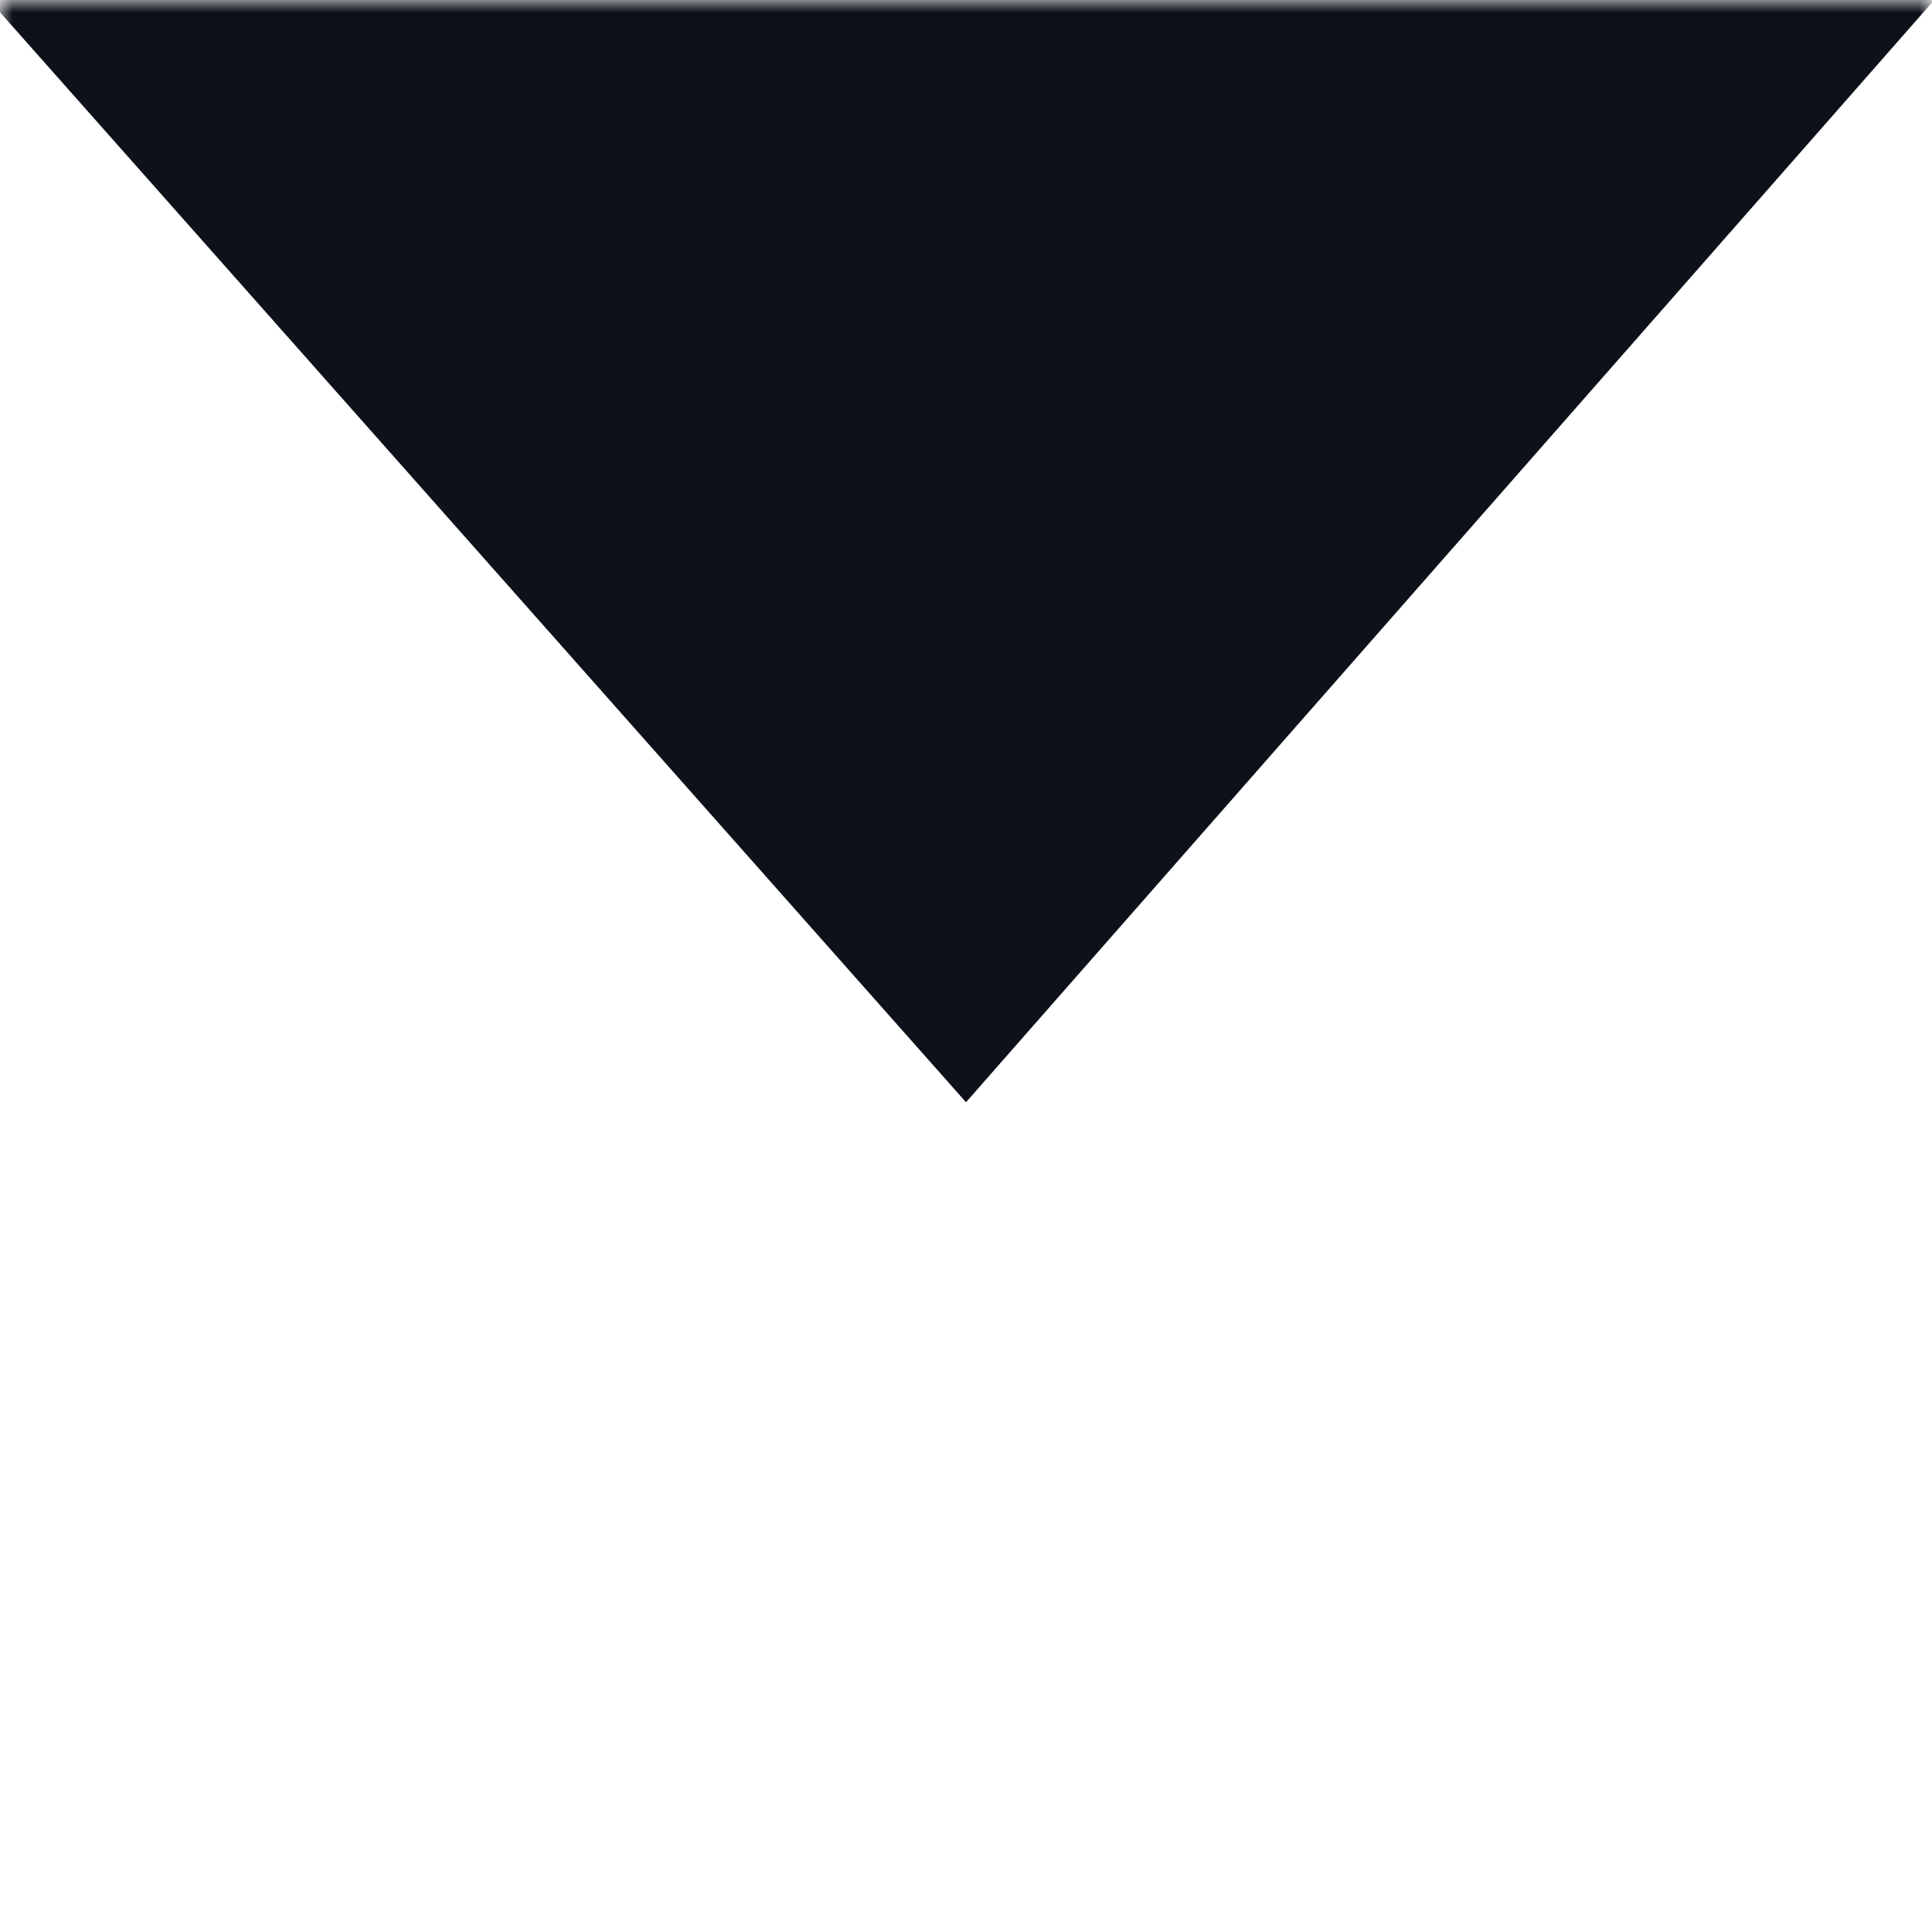 <svg width="78" height="78" viewBox="0 0 78 78" fill="none" xmlns="http://www.w3.org/2000/svg">
<mask id="mask0_138_1026" style="mask-type:alpha" maskUnits="userSpaceOnUse" x="0" y="0" width="78" height="78">
<rect width="78" height="78" fill="#C4C4C4"/>
</mask>
<g mask="url(#mask0_138_1026)">
<path d="M39 44.5L-74 -83L151 -83L39 44.5Z" fill="#0D1119"/>
</g>
</svg>
